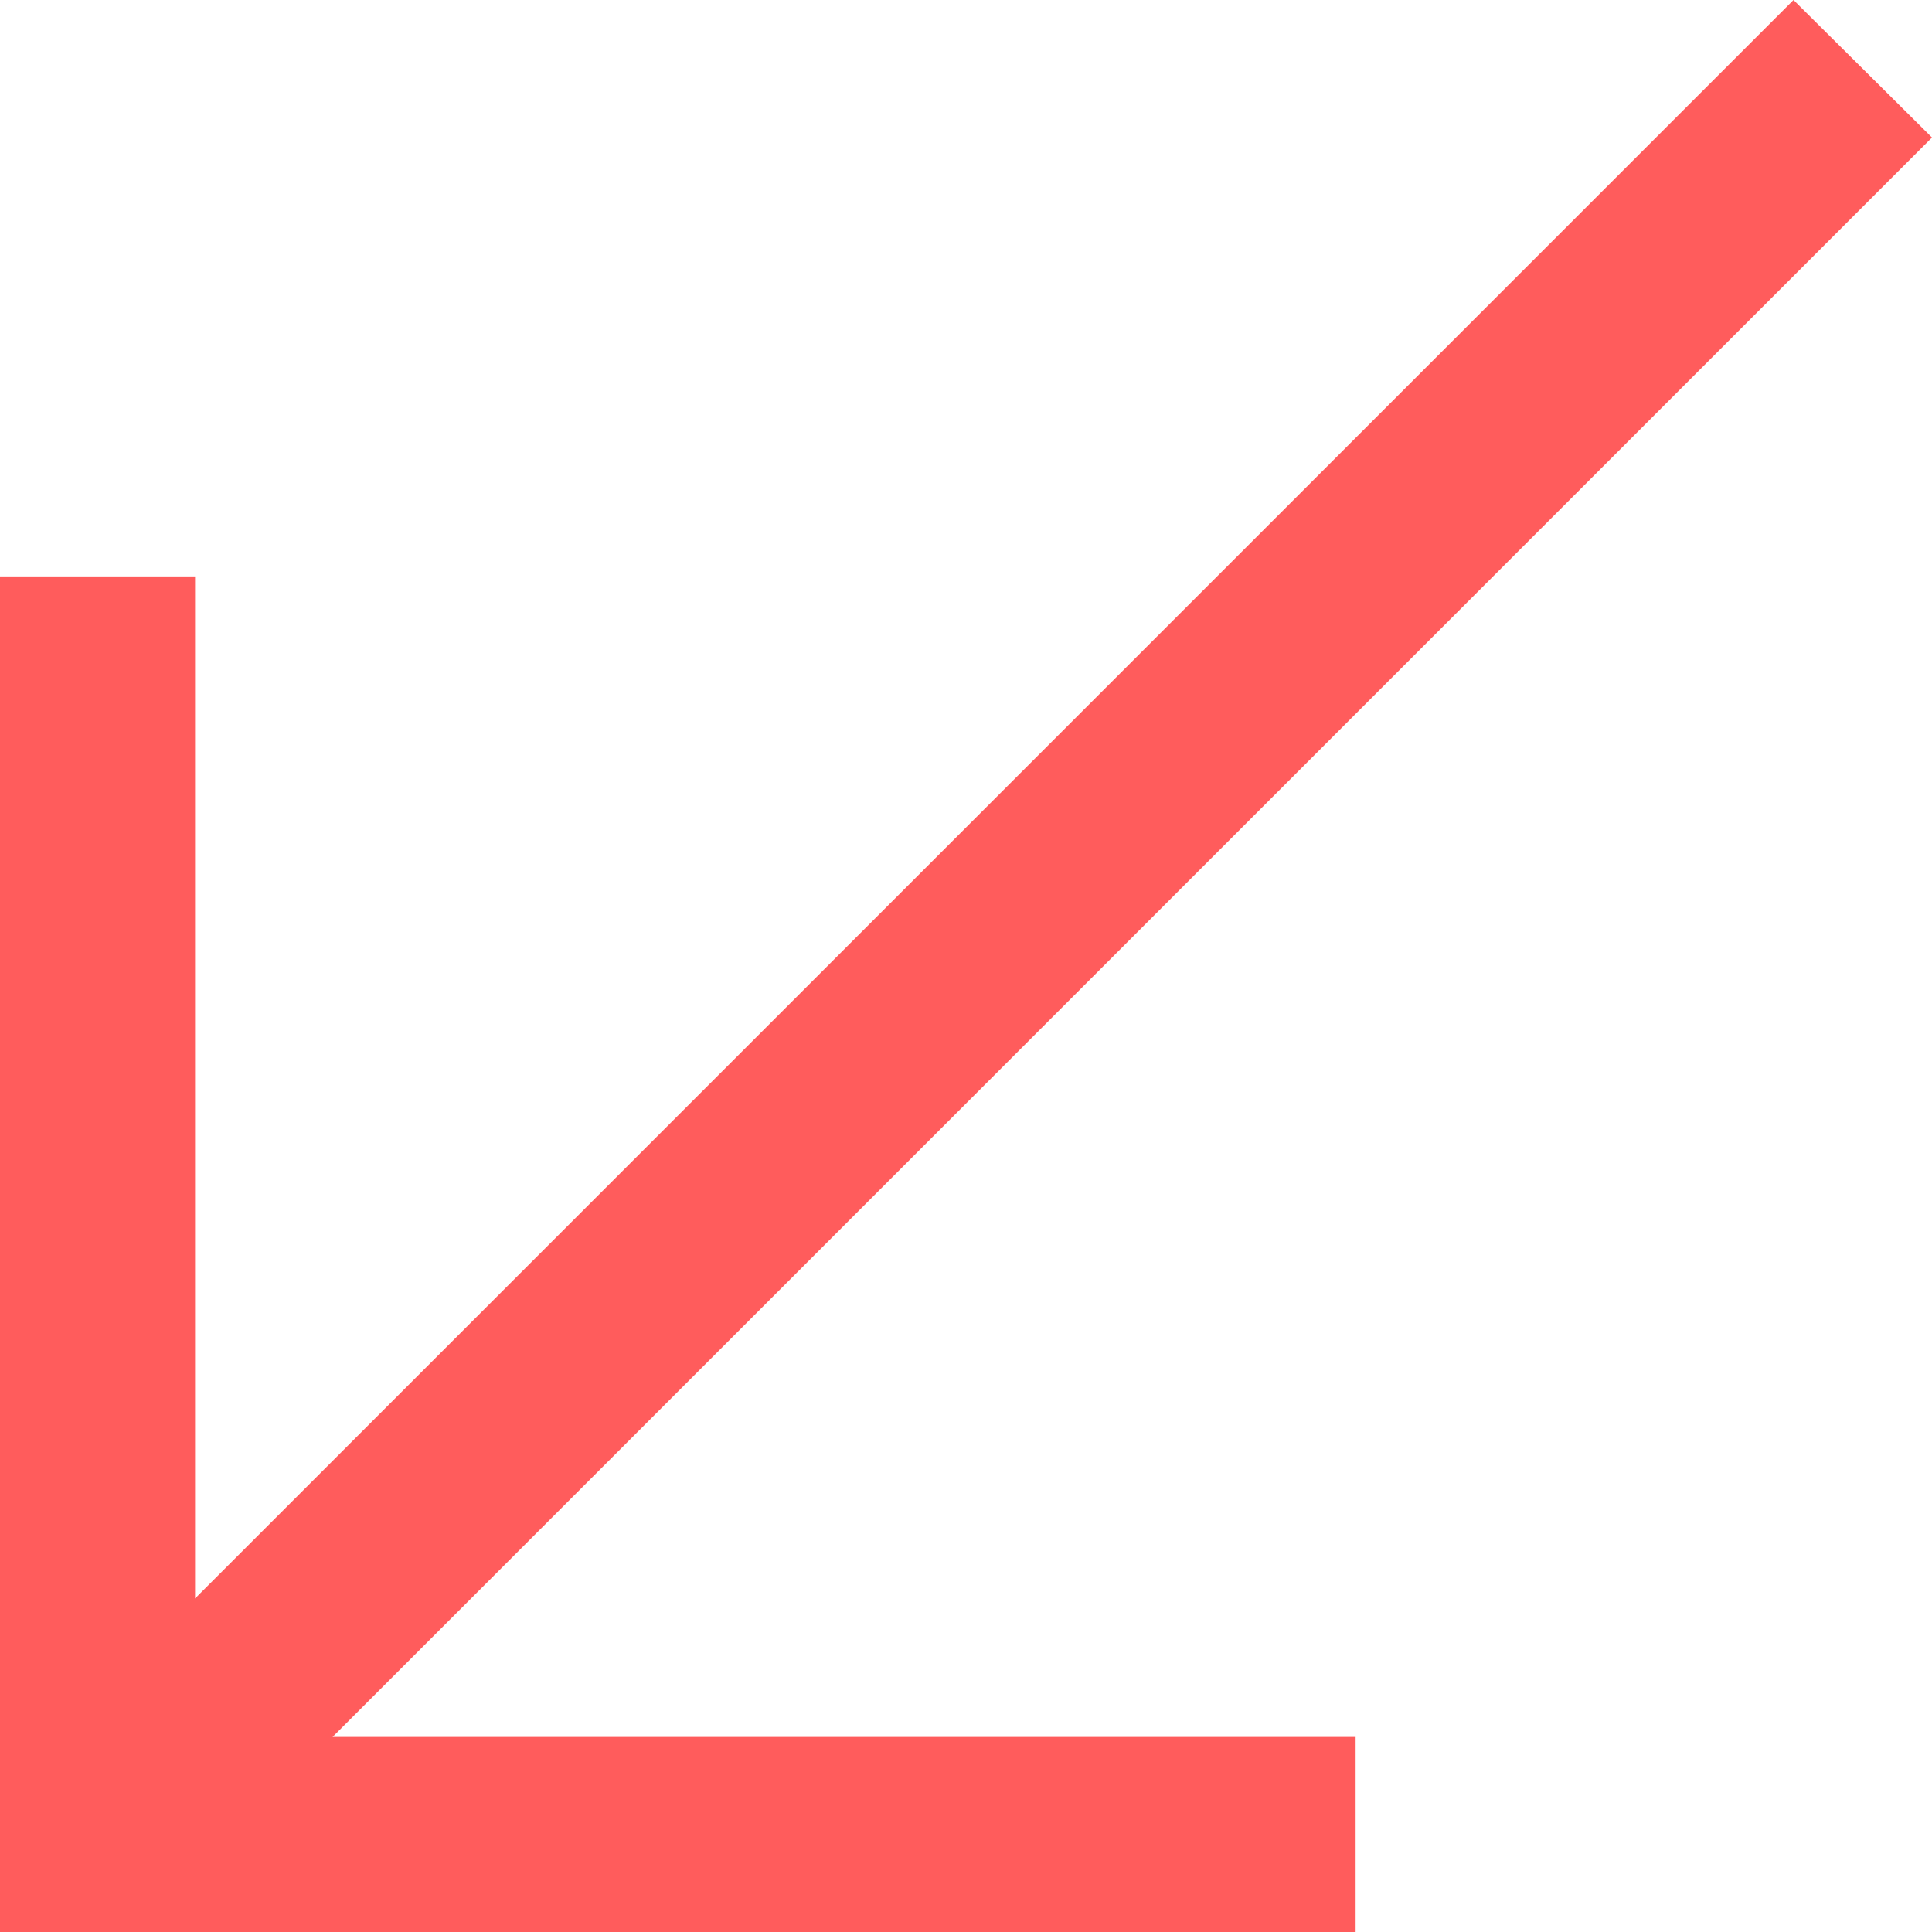 <?xml version="1.0" encoding="utf-8"?>
<!-- Generator: Adobe Illustrator 21.0.2, SVG Export Plug-In . SVG Version: 6.00 Build 0)  -->
<svg version="1.1" id="_x35_92e89c4-40a5-4934-b8e7-a570c6ad1fc2"
	 xmlns="http://www.w3.org/2000/svg" xmlns:xlink="http://www.w3.org/1999/xlink" x="0px" y="0px" viewBox="0 0 198.1 198.1"
	 style="enable-background:new 0 0 198.1 198.1;" xml:space="preserve">
<style type="text/css">
	.st0{fill: #FF5C5C;}
</style>
<title>arrow</title>
<polygon class="st0" points="0,59.1 0,198.1 139,198.1 139,178.1 34.1,178.1 198.1,14.1 183.9,0 20,163.9 20,59.1 "/>
</svg>
